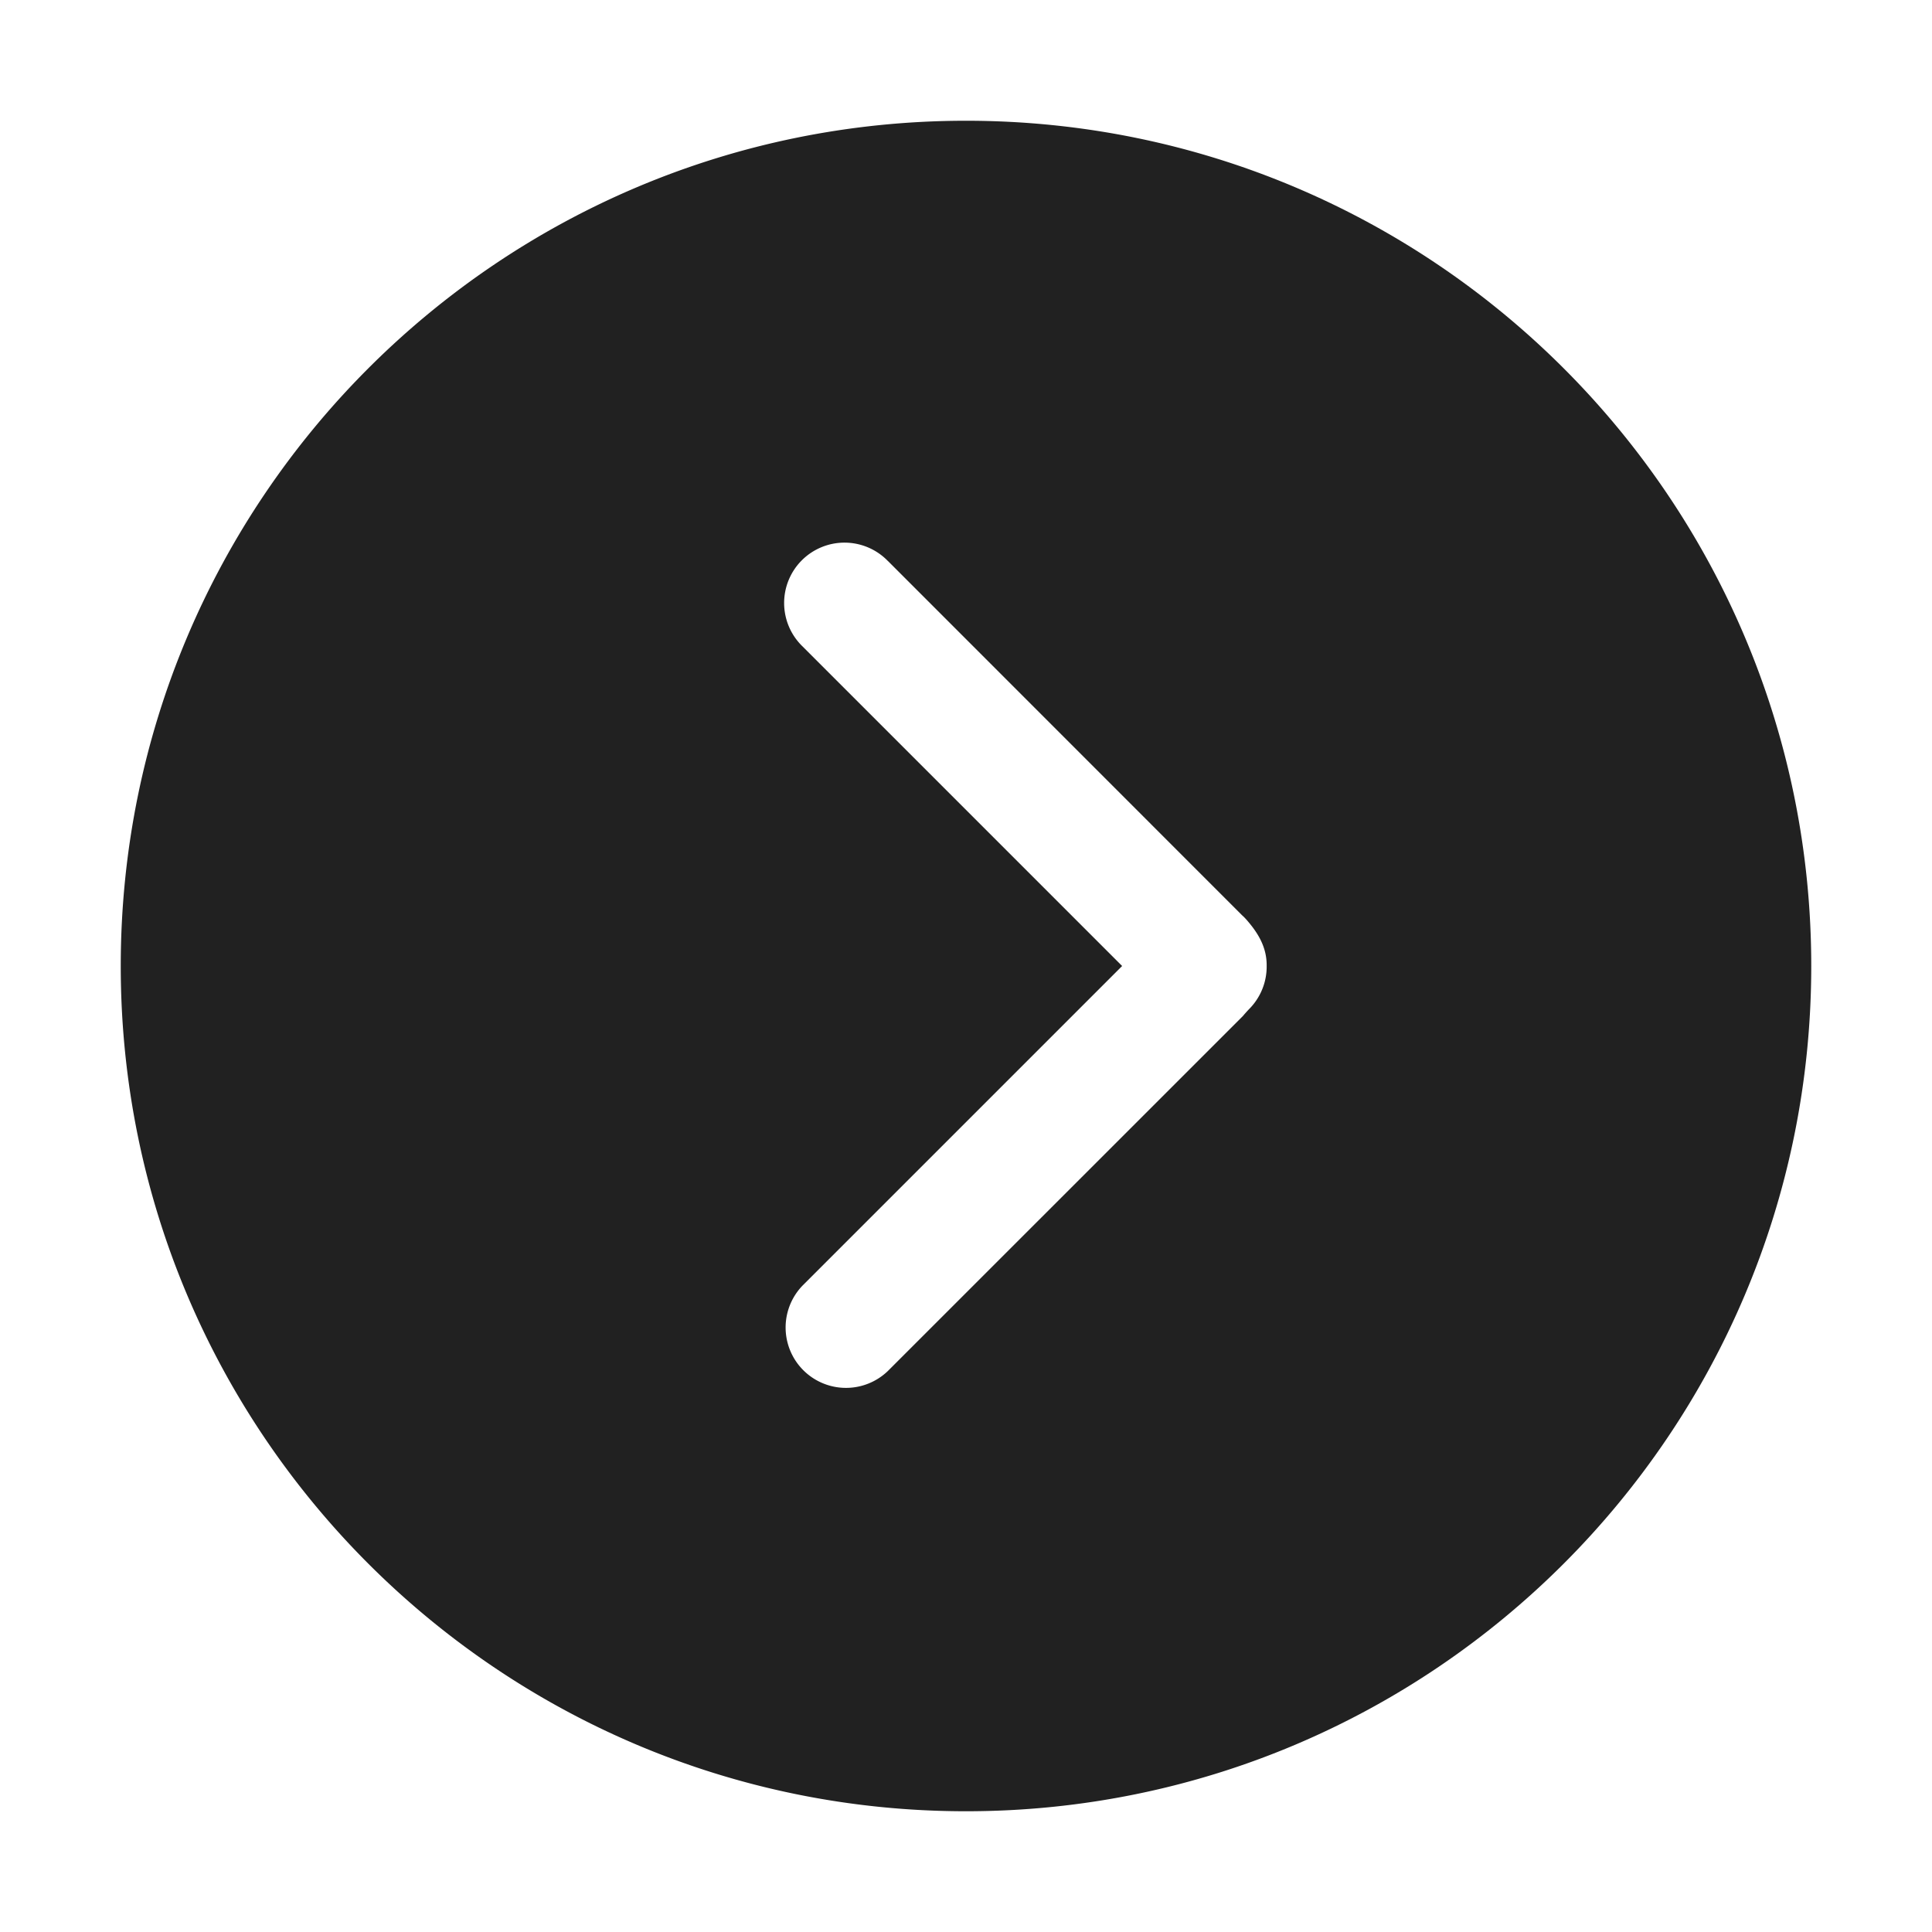 <svg viewBox="0 0 32 32" fill="none" xmlns="http://www.w3.org/2000/svg" height="1em" width="1em">
  <path d="M2 16C2 8.268 8.268 2 16 2s14 6.268 14 14-6.268 14-14 14S2 23.732 2 16Zm12.707-6.707a1 1 0 1 0-1.414 1.414L18.586 16l-5.293 5.293a1 1 0 0 0 1.414 1.414l5.879-5.878.028-.033c.024-.027.047-.053.073-.08A.997.997 0 0 0 20.98 16c.003-.26-.097-.484-.293-.718a1.229 1.229 0 0 0-.1-.11h-.002l-5.878-5.88Z" fill="#212121"/>
</svg>

